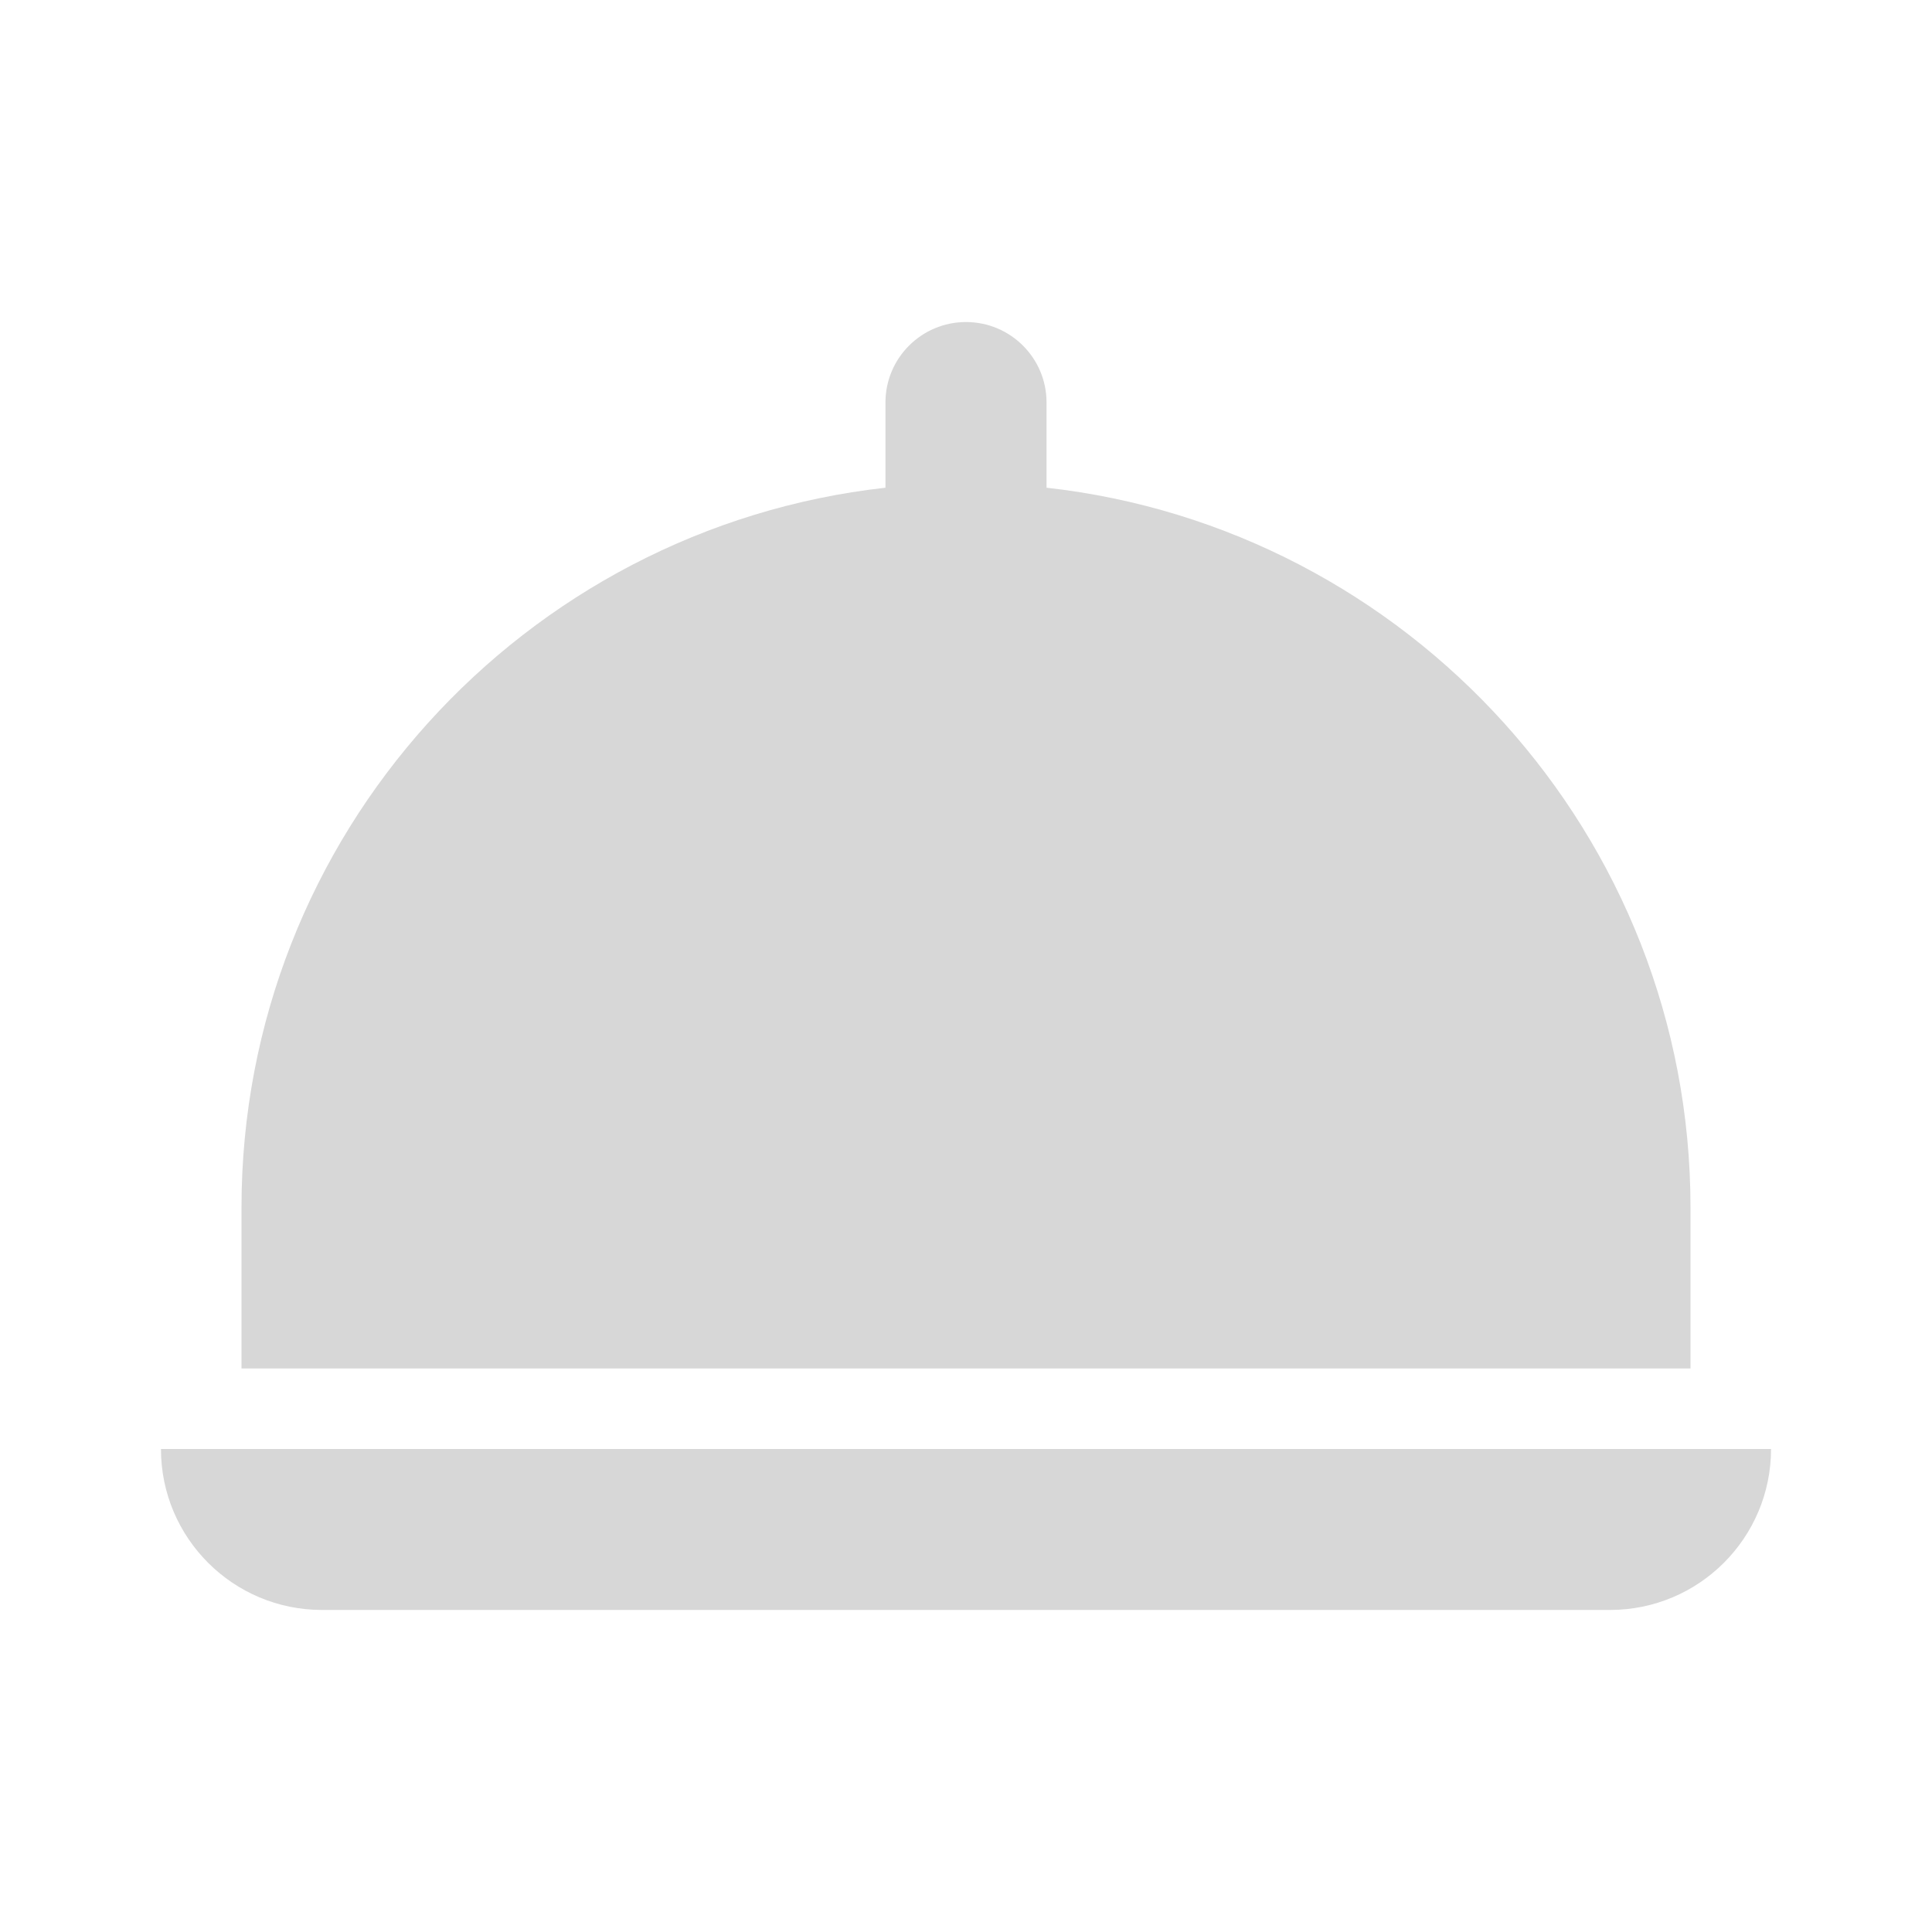 <svg width="16" height="16" viewBox="0 0 16 16" fill="none" xmlns="http://www.w3.org/2000/svg">
<path d="M14 10C14 6.917 11.662 4.373 8.667 4.039V3.333C8.667 2.965 8.368 2.667 8 2.667C7.632 2.667 7.333 2.965 7.333 3.333V4.039C4.338 4.373 2 6.917 2 10V11.333H14V10ZM1.333 12H14.667C14.667 12.736 14.07 13.333 13.333 13.333H2.667C1.93 13.333 1.333 12.736 1.333 12Z" fill="#D7D7D7"/>
</svg>
